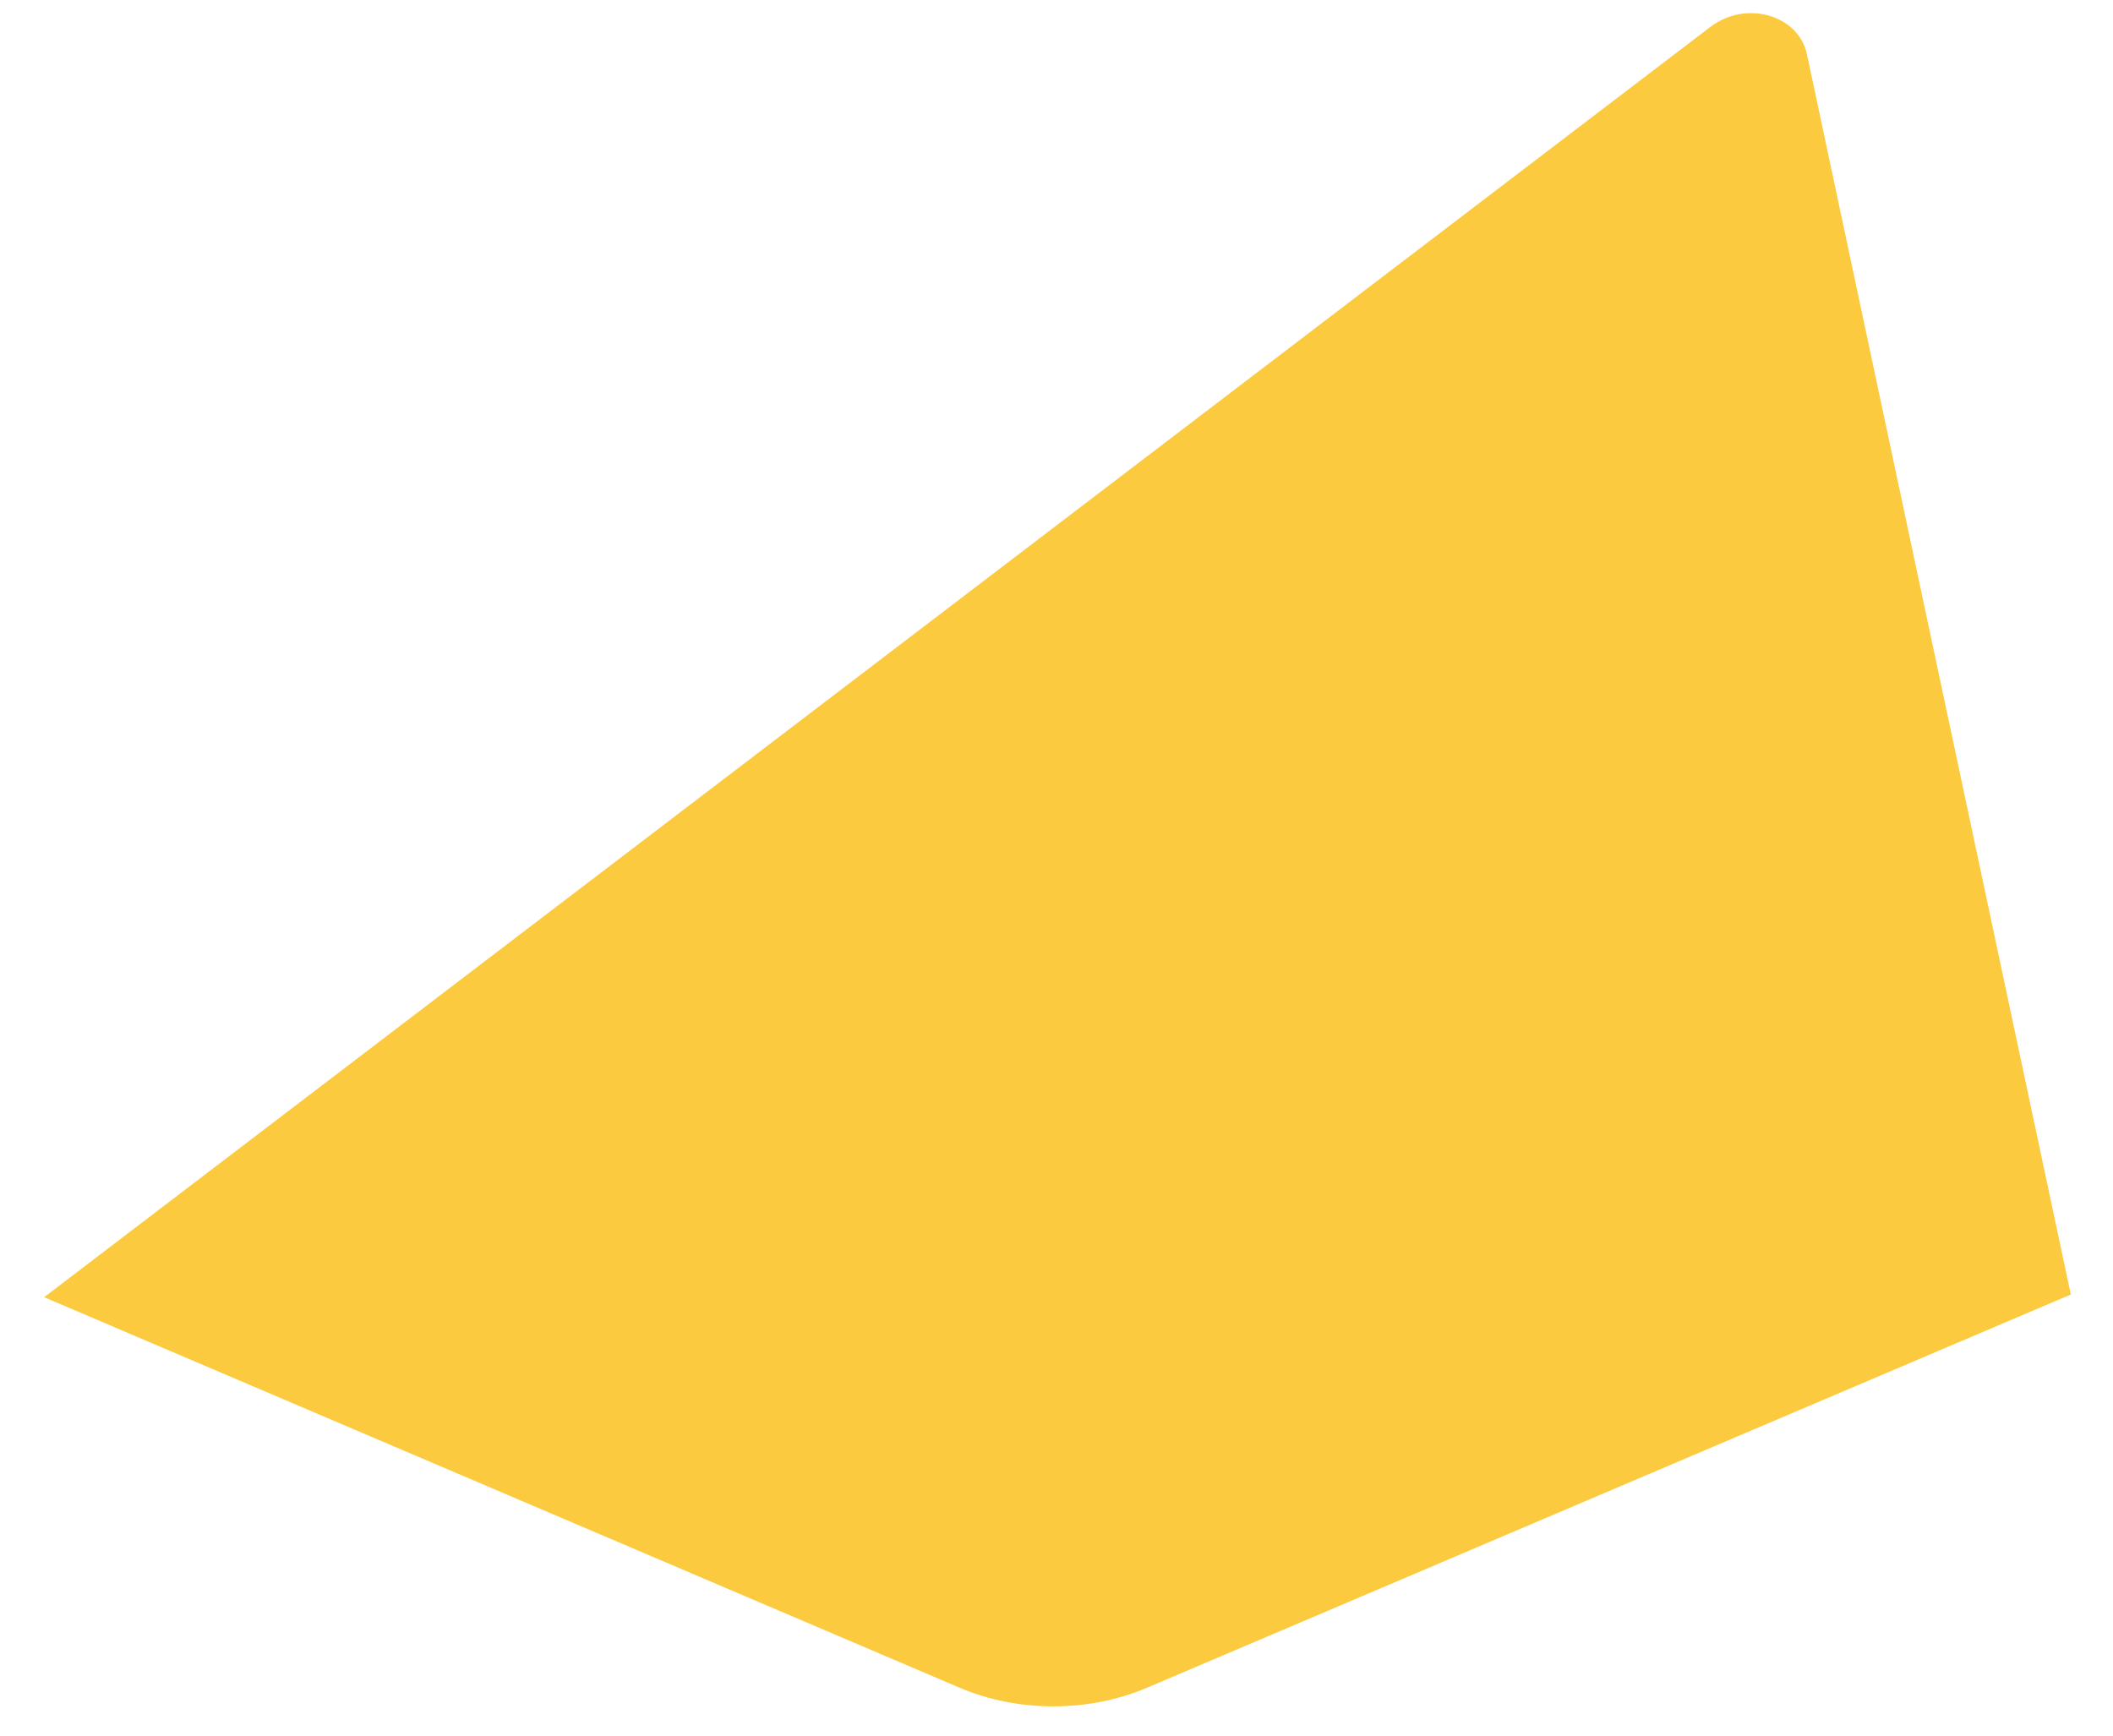 <svg width="28" height="23" viewBox="0 0 28 23" fill="none" xmlns="http://www.w3.org/2000/svg">
<path d="M27.441 17.154L23.944 0.718C23.835 0.204 23.142 -0.009 22.66 0.36L0.585 17.19L12.719 22.366C13.488 22.694 14.425 22.694 15.195 22.367L27.441 17.154Z" fill="#FCCA3F"/>
</svg>
